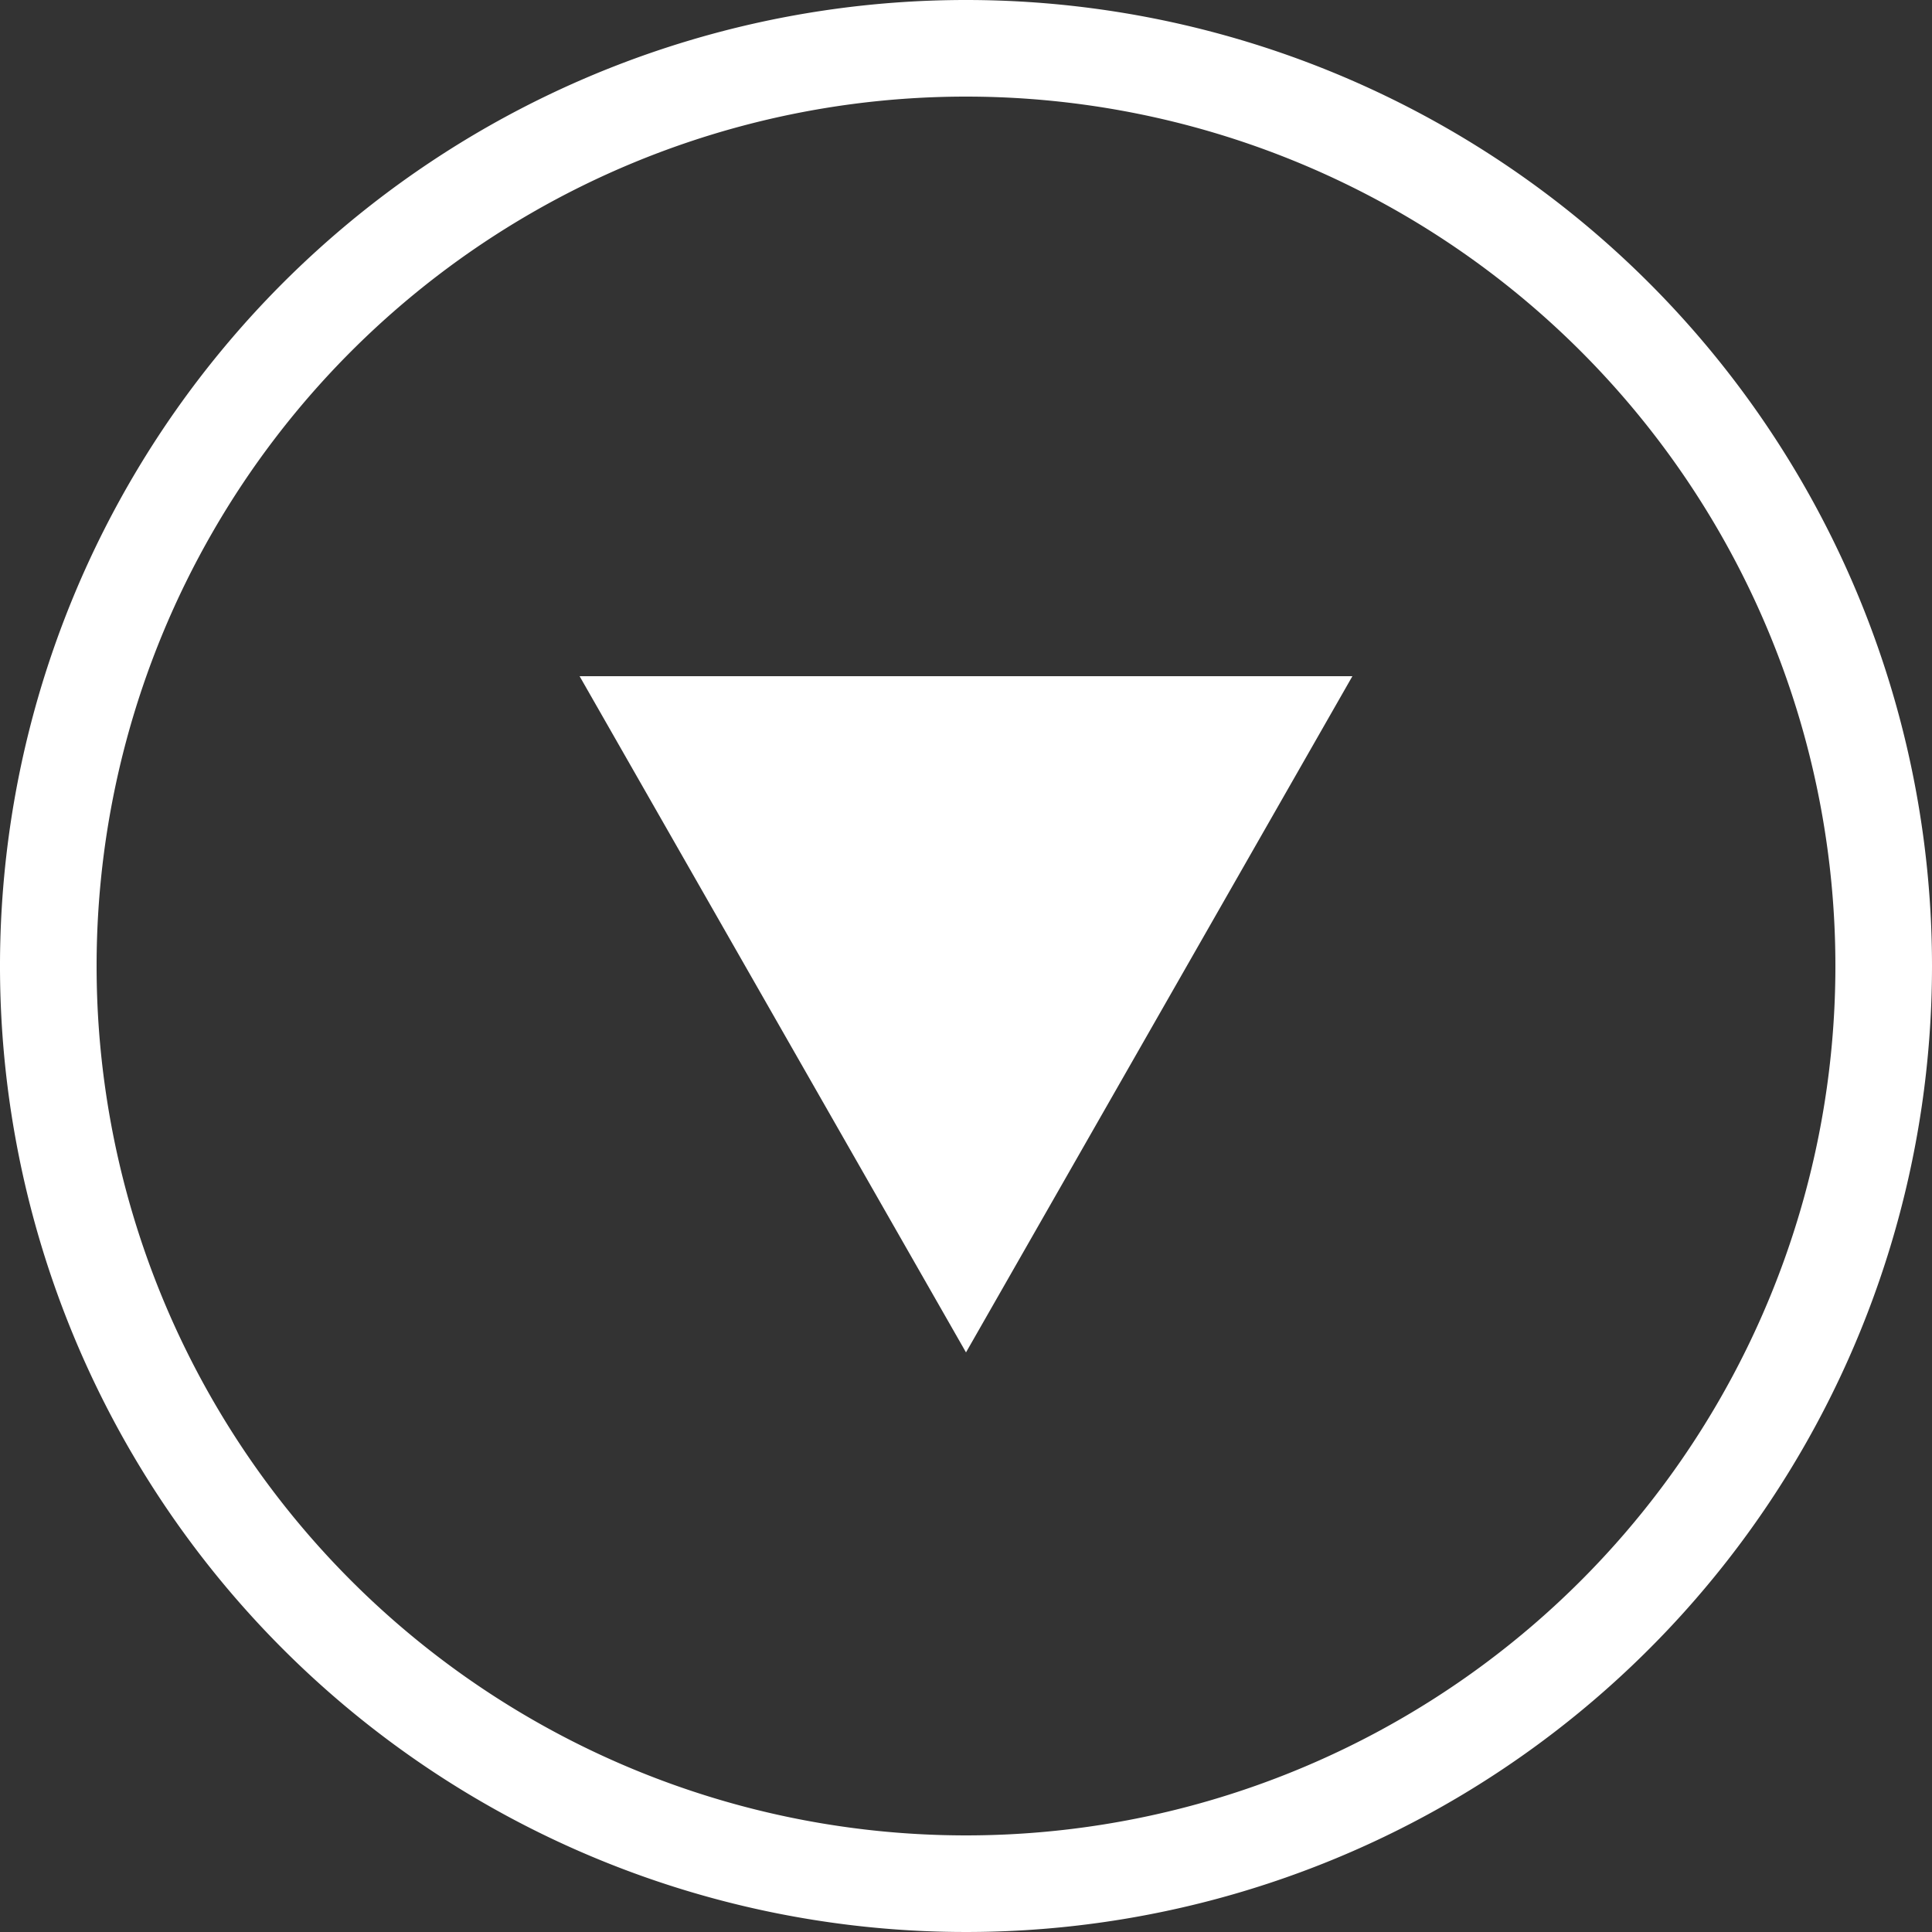 <svg id="Calque_1" data-name="Calque 1" xmlns="http://www.w3.org/2000/svg" viewBox="0 0 20 20"><rect x="0" y="0" width="20" height="20" fill="#333333" stroke="none"/><defs><style>.cls-1{fill:#fff;}</style></defs><title>icon-arrow-down</title><g id="_Groupe_" data-name="&lt;Groupe&gt;"><path class="cls-1" d="M10,1a9,9,0,1,1-9,9,9,9,0,0,1,9-9m0-1A10,10,0,1,0,20,10,10,10,0,0,0,10,0h0Z" transform="translate(0 0)"/><polygon class="cls-1" points="10 14 14 7 6 7 10 14"/></g></svg>